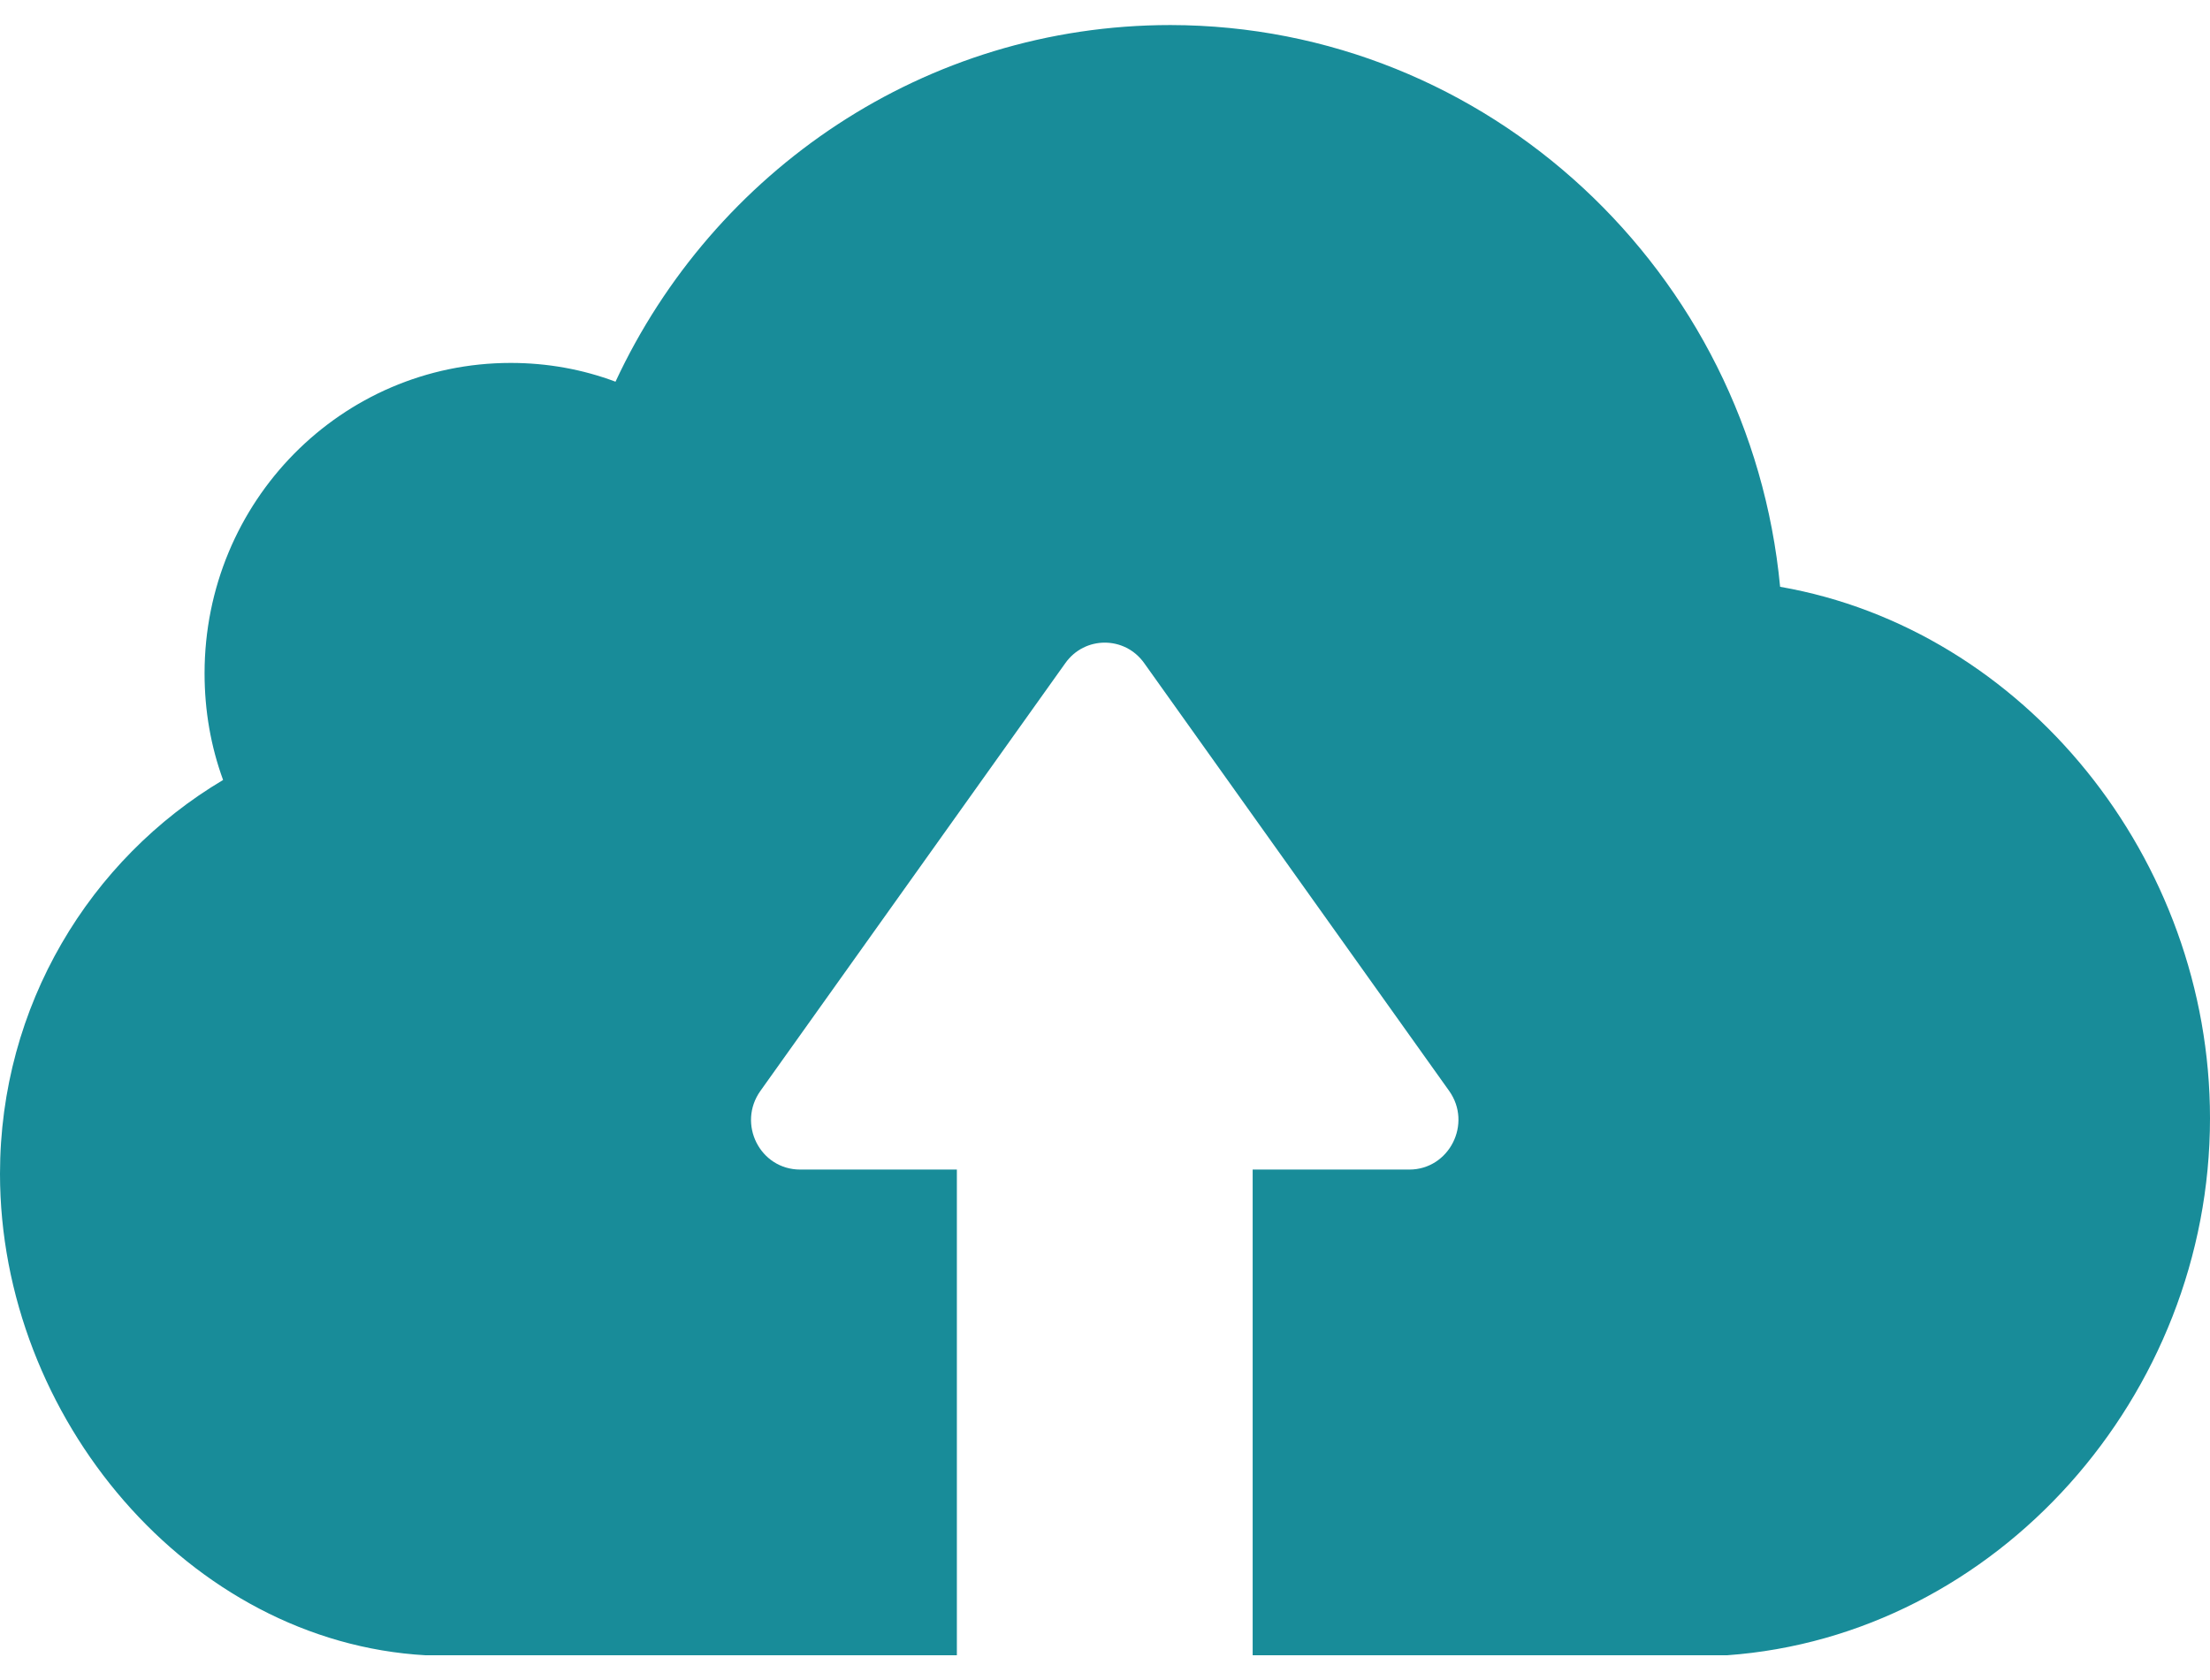 <svg width="71" height="54" viewBox="0 0 71 54" fill="none" xmlns="http://www.w3.org/2000/svg">
<path d="M55.477 53.194H44.001H40.911H40.244V37.585H45.278C46.555 37.585 47.309 36.114 46.555 35.055L36.762 21.314C36.138 20.431 34.847 20.431 34.223 21.314L24.431 35.055C23.676 36.114 24.416 37.585 25.707 37.585H30.741V53.194H30.074H26.984H13.681C6.064 52.768 0 45.544 0 37.718C0 32.318 2.887 27.61 7.167 25.065C6.775 23.991 6.572 22.844 6.572 21.637C6.572 16.12 10.968 11.663 16.408 11.663C17.583 11.663 18.715 11.869 19.774 12.266C22.922 5.499 29.712 0.805 37.604 0.805C47.817 0.82 56.231 8.75 57.189 18.857C65.037 20.225 71 27.596 71 35.937C71 44.853 64.152 52.577 55.477 53.194Z" fill="#188C99"/>
</svg>
